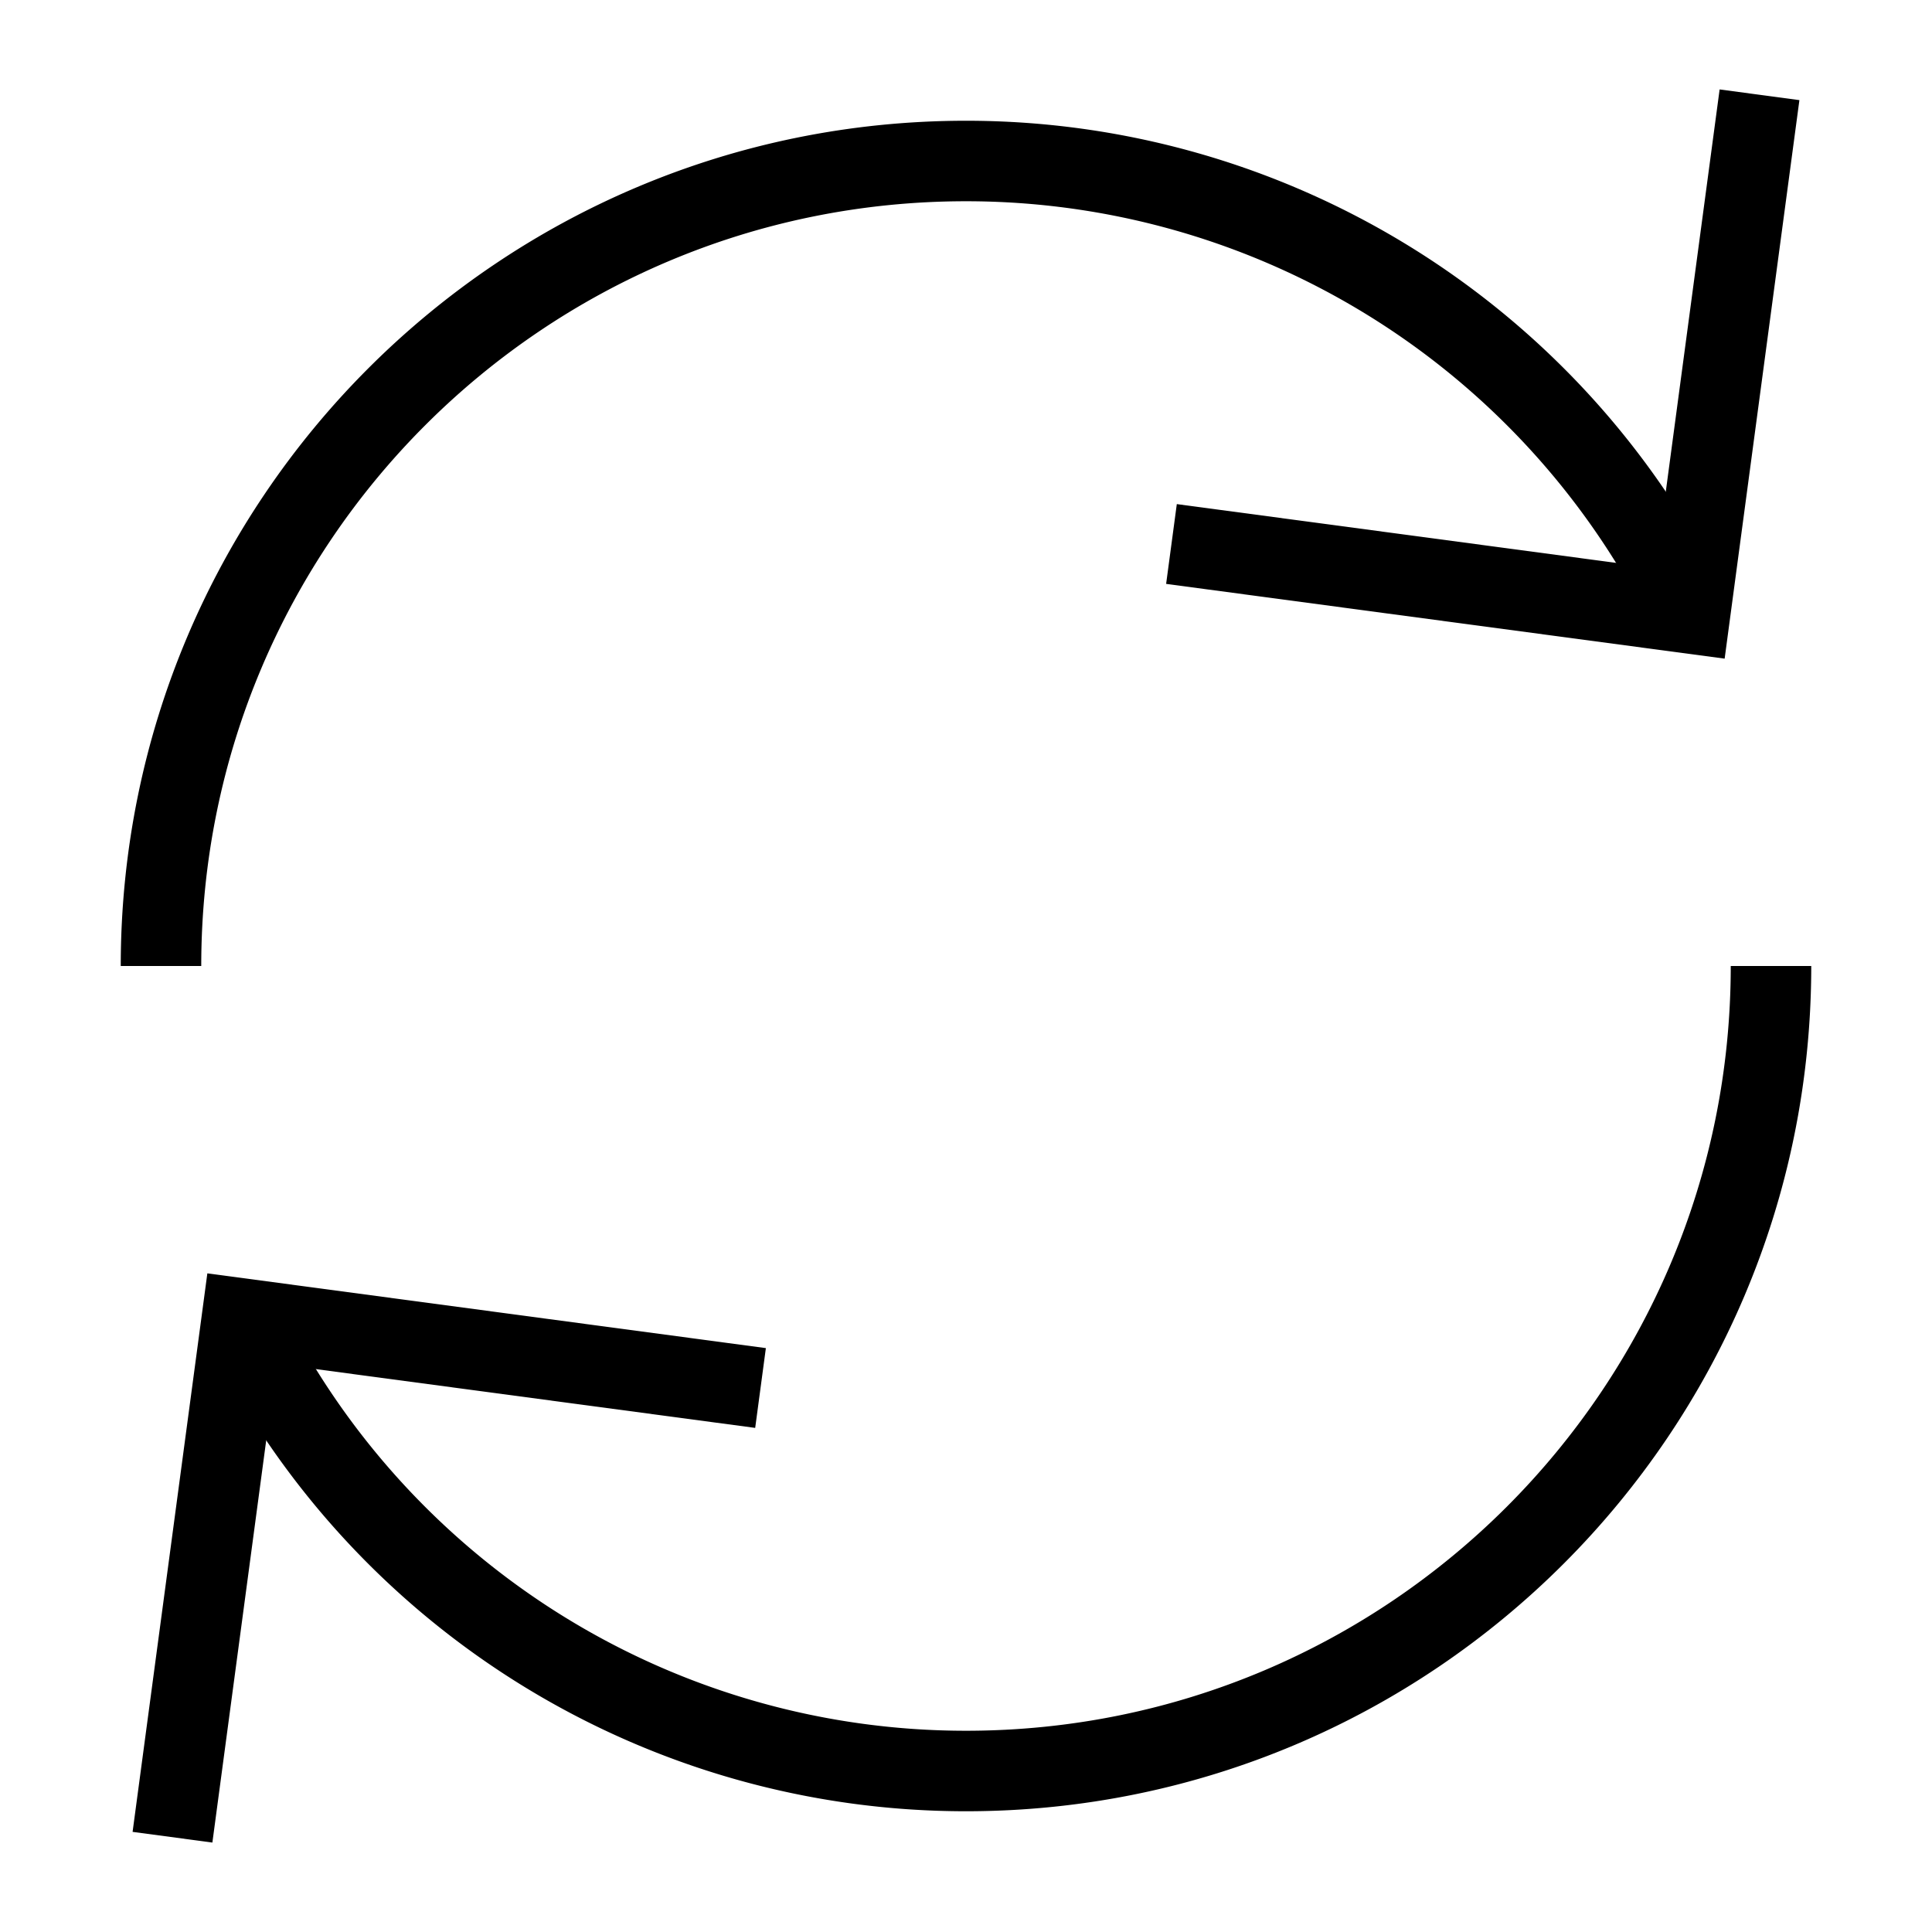 <svg id="nc_icon" xmlns="http://www.w3.org/2000/svg" xml:space="preserve" viewBox="0 0 24 24"><g fill="none" class="nc-icon-wrapper"><path stroke="currentColor" stroke-miterlimit="10" d="M2 12C2 6.477 6.477 2 12 2a9.999 9.999 0 0 1 8.933 5.501M22 12c0 5.523-4.477 10-10 10a9.999 9.999 0 0 1-8.933-5.501" data-cap="butt" vector-effect="non-scaling-stroke"/><circle cx="12" cy="12" r="2" data-color="color-2" data-stroke="none"/><path stroke="currentColor" stroke-linecap="square" stroke-miterlimit="10" d="m21.791 1.673-.796 5.947-5.947-.796M2.209 22.327l.796-5.947 5.947.796" vector-effect="non-scaling-stroke"/></g></svg>
